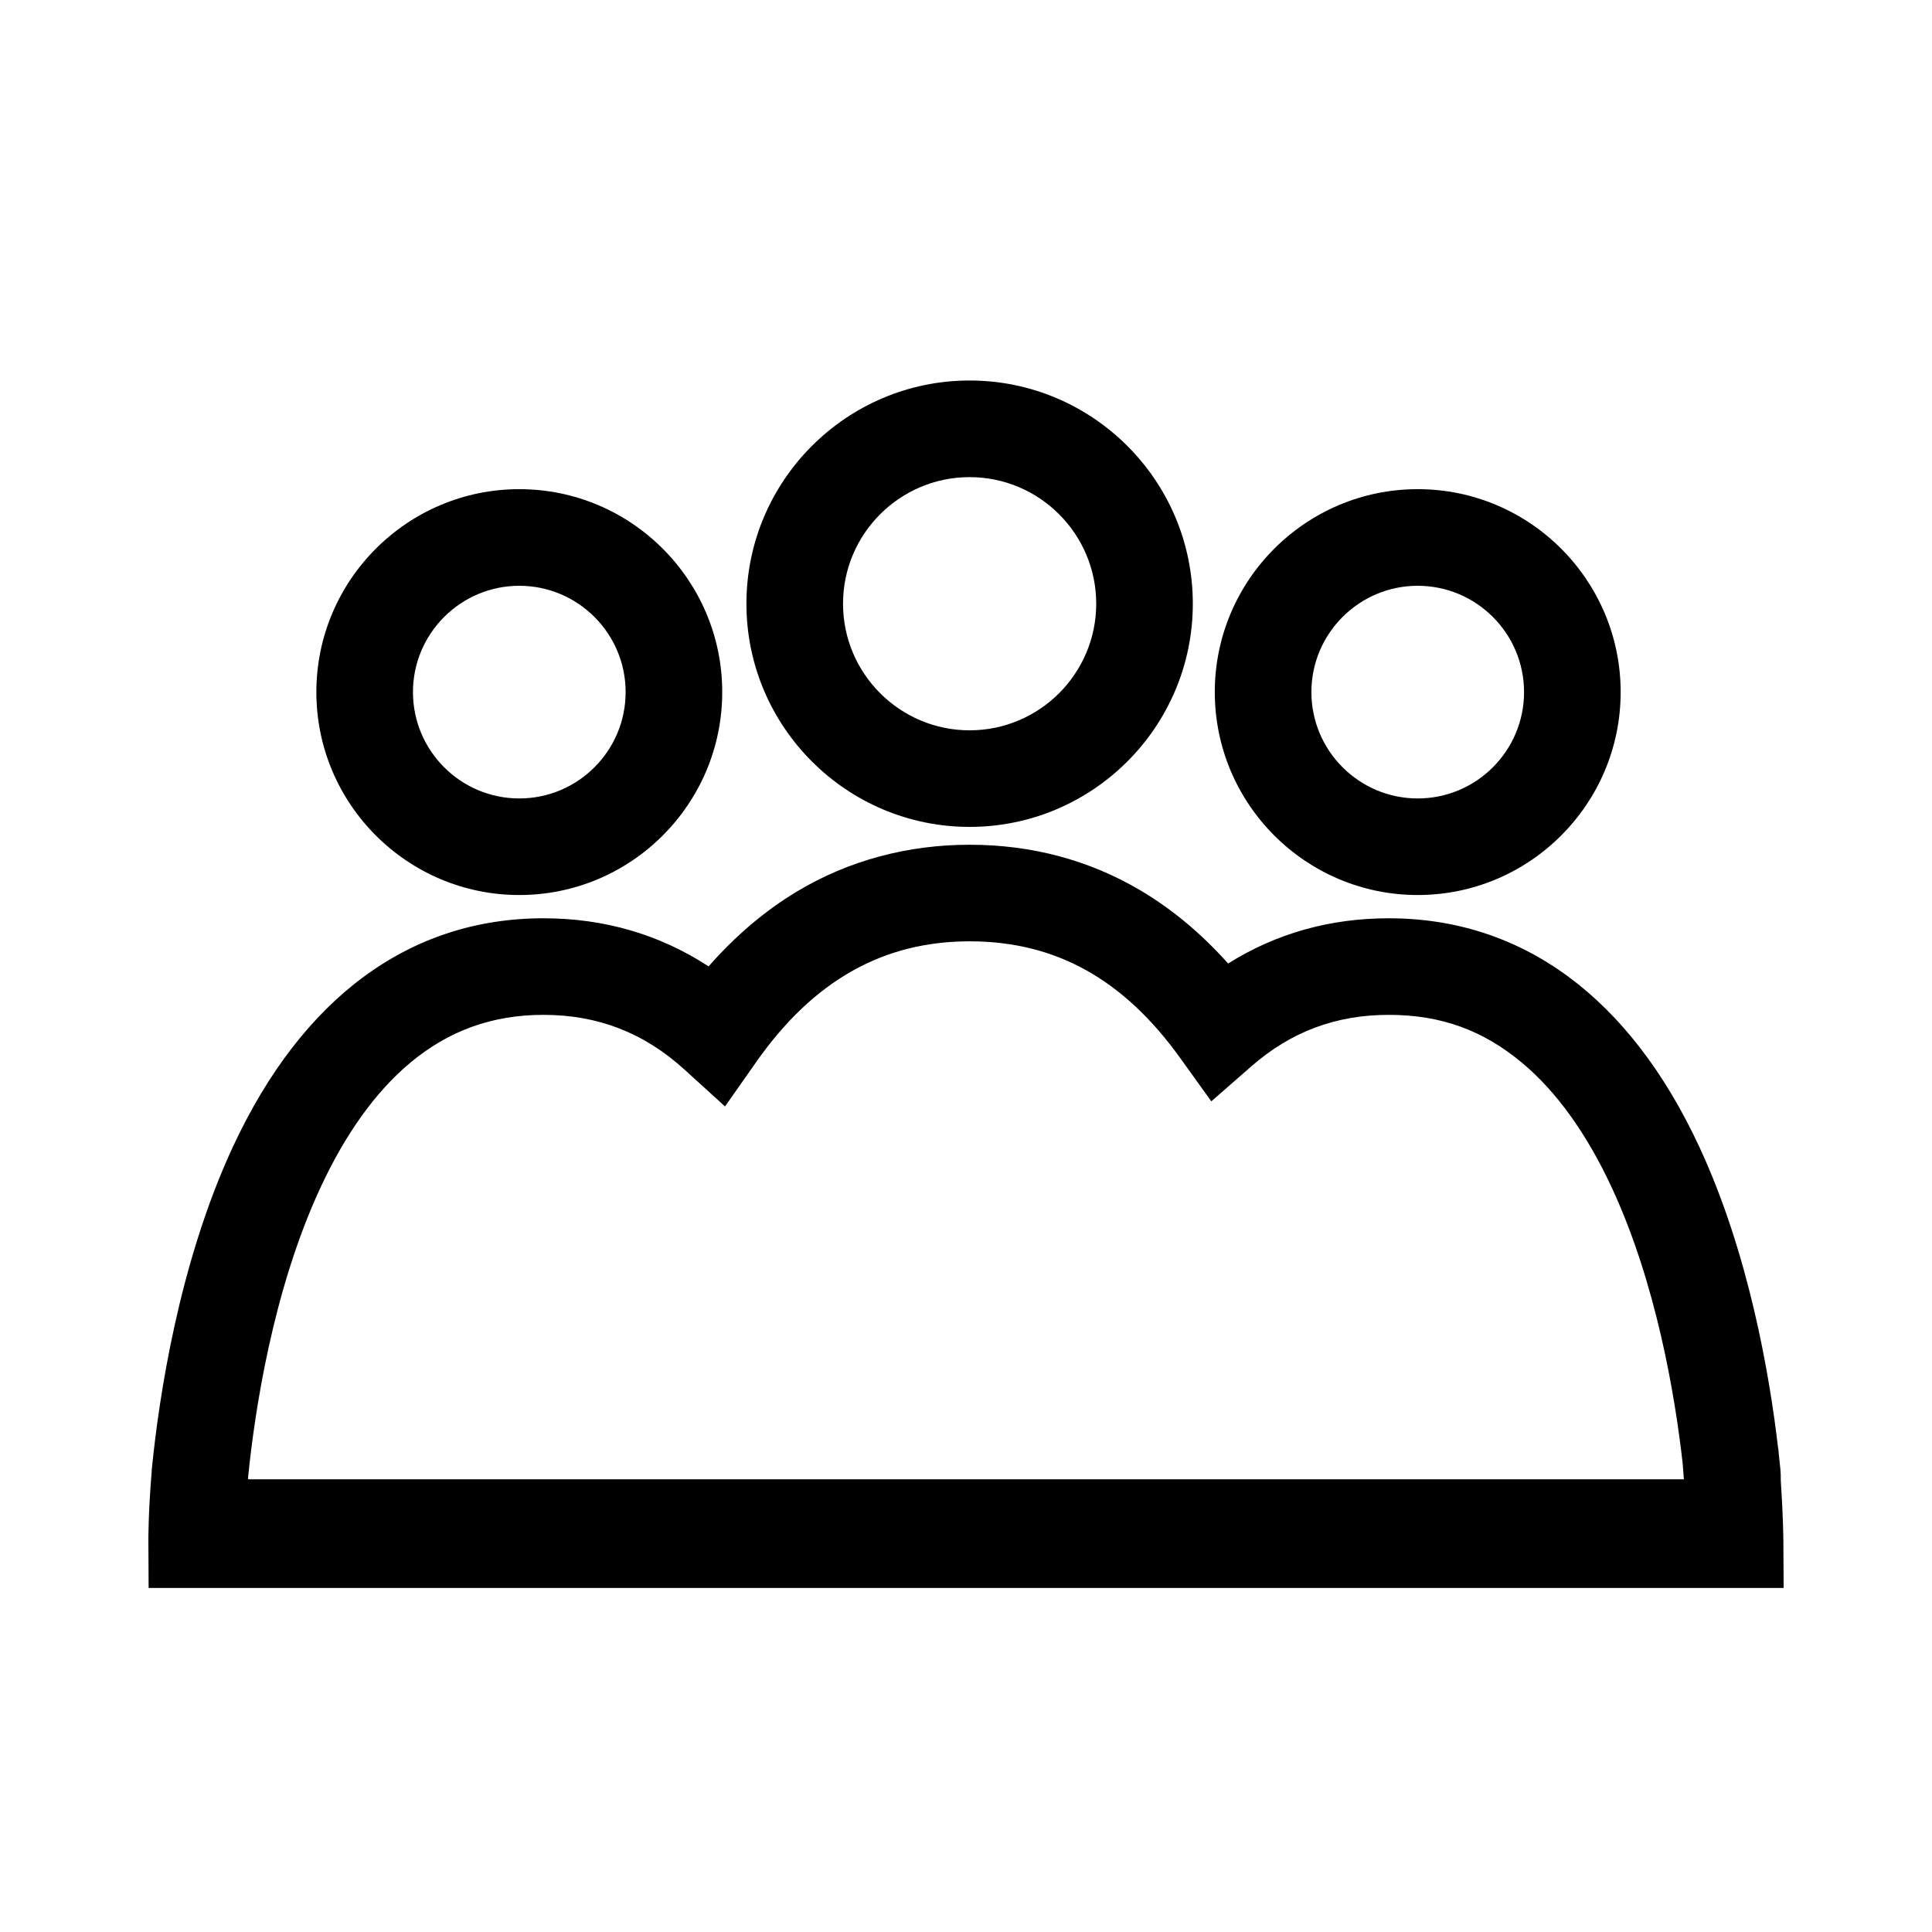 <?xml version="1.0" encoding="UTF-8"?>
<svg id="Layer_1" data-name="Layer 1" xmlns="http://www.w3.org/2000/svg" viewBox="0 0 800 800">
  <defs>
    <style>
      .cls-1 {
        fill: #000;
        stroke-width: 0px;
      }
    </style>
  </defs>
  <path class="cls-1" d="M401.5,342.4c50.96,0,92.42-41.46,92.42-92.42s-41.46-92.42-92.42-92.42-92.42,41.46-92.42,92.42,41.46,92.42,92.42,92.42ZM401.5,197.57c28.9,0,52.42,23.51,52.42,52.42s-23.51,52.42-52.42,52.42-52.42-23.51-52.42-52.42,23.51-52.42,52.42-52.42Z"/>
  <path class="cls-1" d="M215.03,370.61c46.33,0,84.03-37.69,84.03-84.03s-37.69-84.03-84.03-84.03-84.03,37.69-84.03,84.03,37.69,84.03,84.03,84.03ZM215.03,242.56c24.28,0,44.03,19.75,44.03,44.03s-19.75,44.03-44.03,44.03-44.03-19.75-44.03-44.03,19.75-44.03,44.03-44.03Z"/>
  <path class="cls-1" d="M587.05,370.61c46.33,0,84.03-37.69,84.03-84.03s-37.69-84.03-84.03-84.03-84.03,37.69-84.03,84.03,37.69,84.03,84.03,84.03ZM587.05,242.56c24.28,0,44.03,19.75,44.03,44.03s-19.75,44.03-44.03,44.03-44.03-19.75-44.03-44.03,19.75-44.03,44.03-44.03Z"/>
  <path class="cls-1" d="M738.44,637.42c0-.48-.07-9.59-1.06-24.4.03-1.61-.02-3.23-.18-4.85h0c-.19-1.93-.41-3.98-.65-6.13-.06-.74-.13-1.48-.19-2.24h-.06c-3.55-30.54-12.17-80.84-32.63-124.87-28.78-61.95-73.25-94.69-128.62-94.69-24.41,0-46.7,6.29-66.51,18.73-11.16-12.5-23.43-22.71-36.64-30.47-21.12-12.41-44.81-18.71-70.4-18.71s-49.99,6.48-71.35,19.27c-13.26,7.94-25.56,18.36-36.74,31.1-20.27-13.23-43.19-19.92-68.38-19.92-55.37,0-99.85,32.75-128.62,94.69-22.45,48.34-30.64,104.23-33.53,133.24-.08.76-.13,1.52-.16,2.29-1.32,16.31-1.28,26.73-1.28,27.18l.1,19.9h677.03l-.12-20.12ZM169.73,440.18c16.03-13.42,34.12-19.95,55.3-19.95,22.53,0,41.63,7.41,58.4,22.66l16.78,15.26,13.04-18.56c23.55-33.51,52.42-49.81,88.25-49.81s63.86,15.83,87.24,48.38l12.84,17.88,16.57-14.49c16.42-14.35,35.03-21.32,56.91-21.32s39.26,6.52,55.3,19.95c14.2,11.89,26.67,29.25,37.05,51.6,18.5,39.82,26.21,86.4,29.34,114.1.19,2.3.36,4.51.51,6.61-.05.04-.09.05-.15.05H102.98c-.08,0-.11,0-.2-.1-.05-.05-.06-.09-.08-.13.02-.28.04-.54.07-.83h-.02c2.69-26.67,10.13-77.06,29.94-119.7,10.38-22.35,22.85-39.71,37.05-51.6Z"/>
</svg>